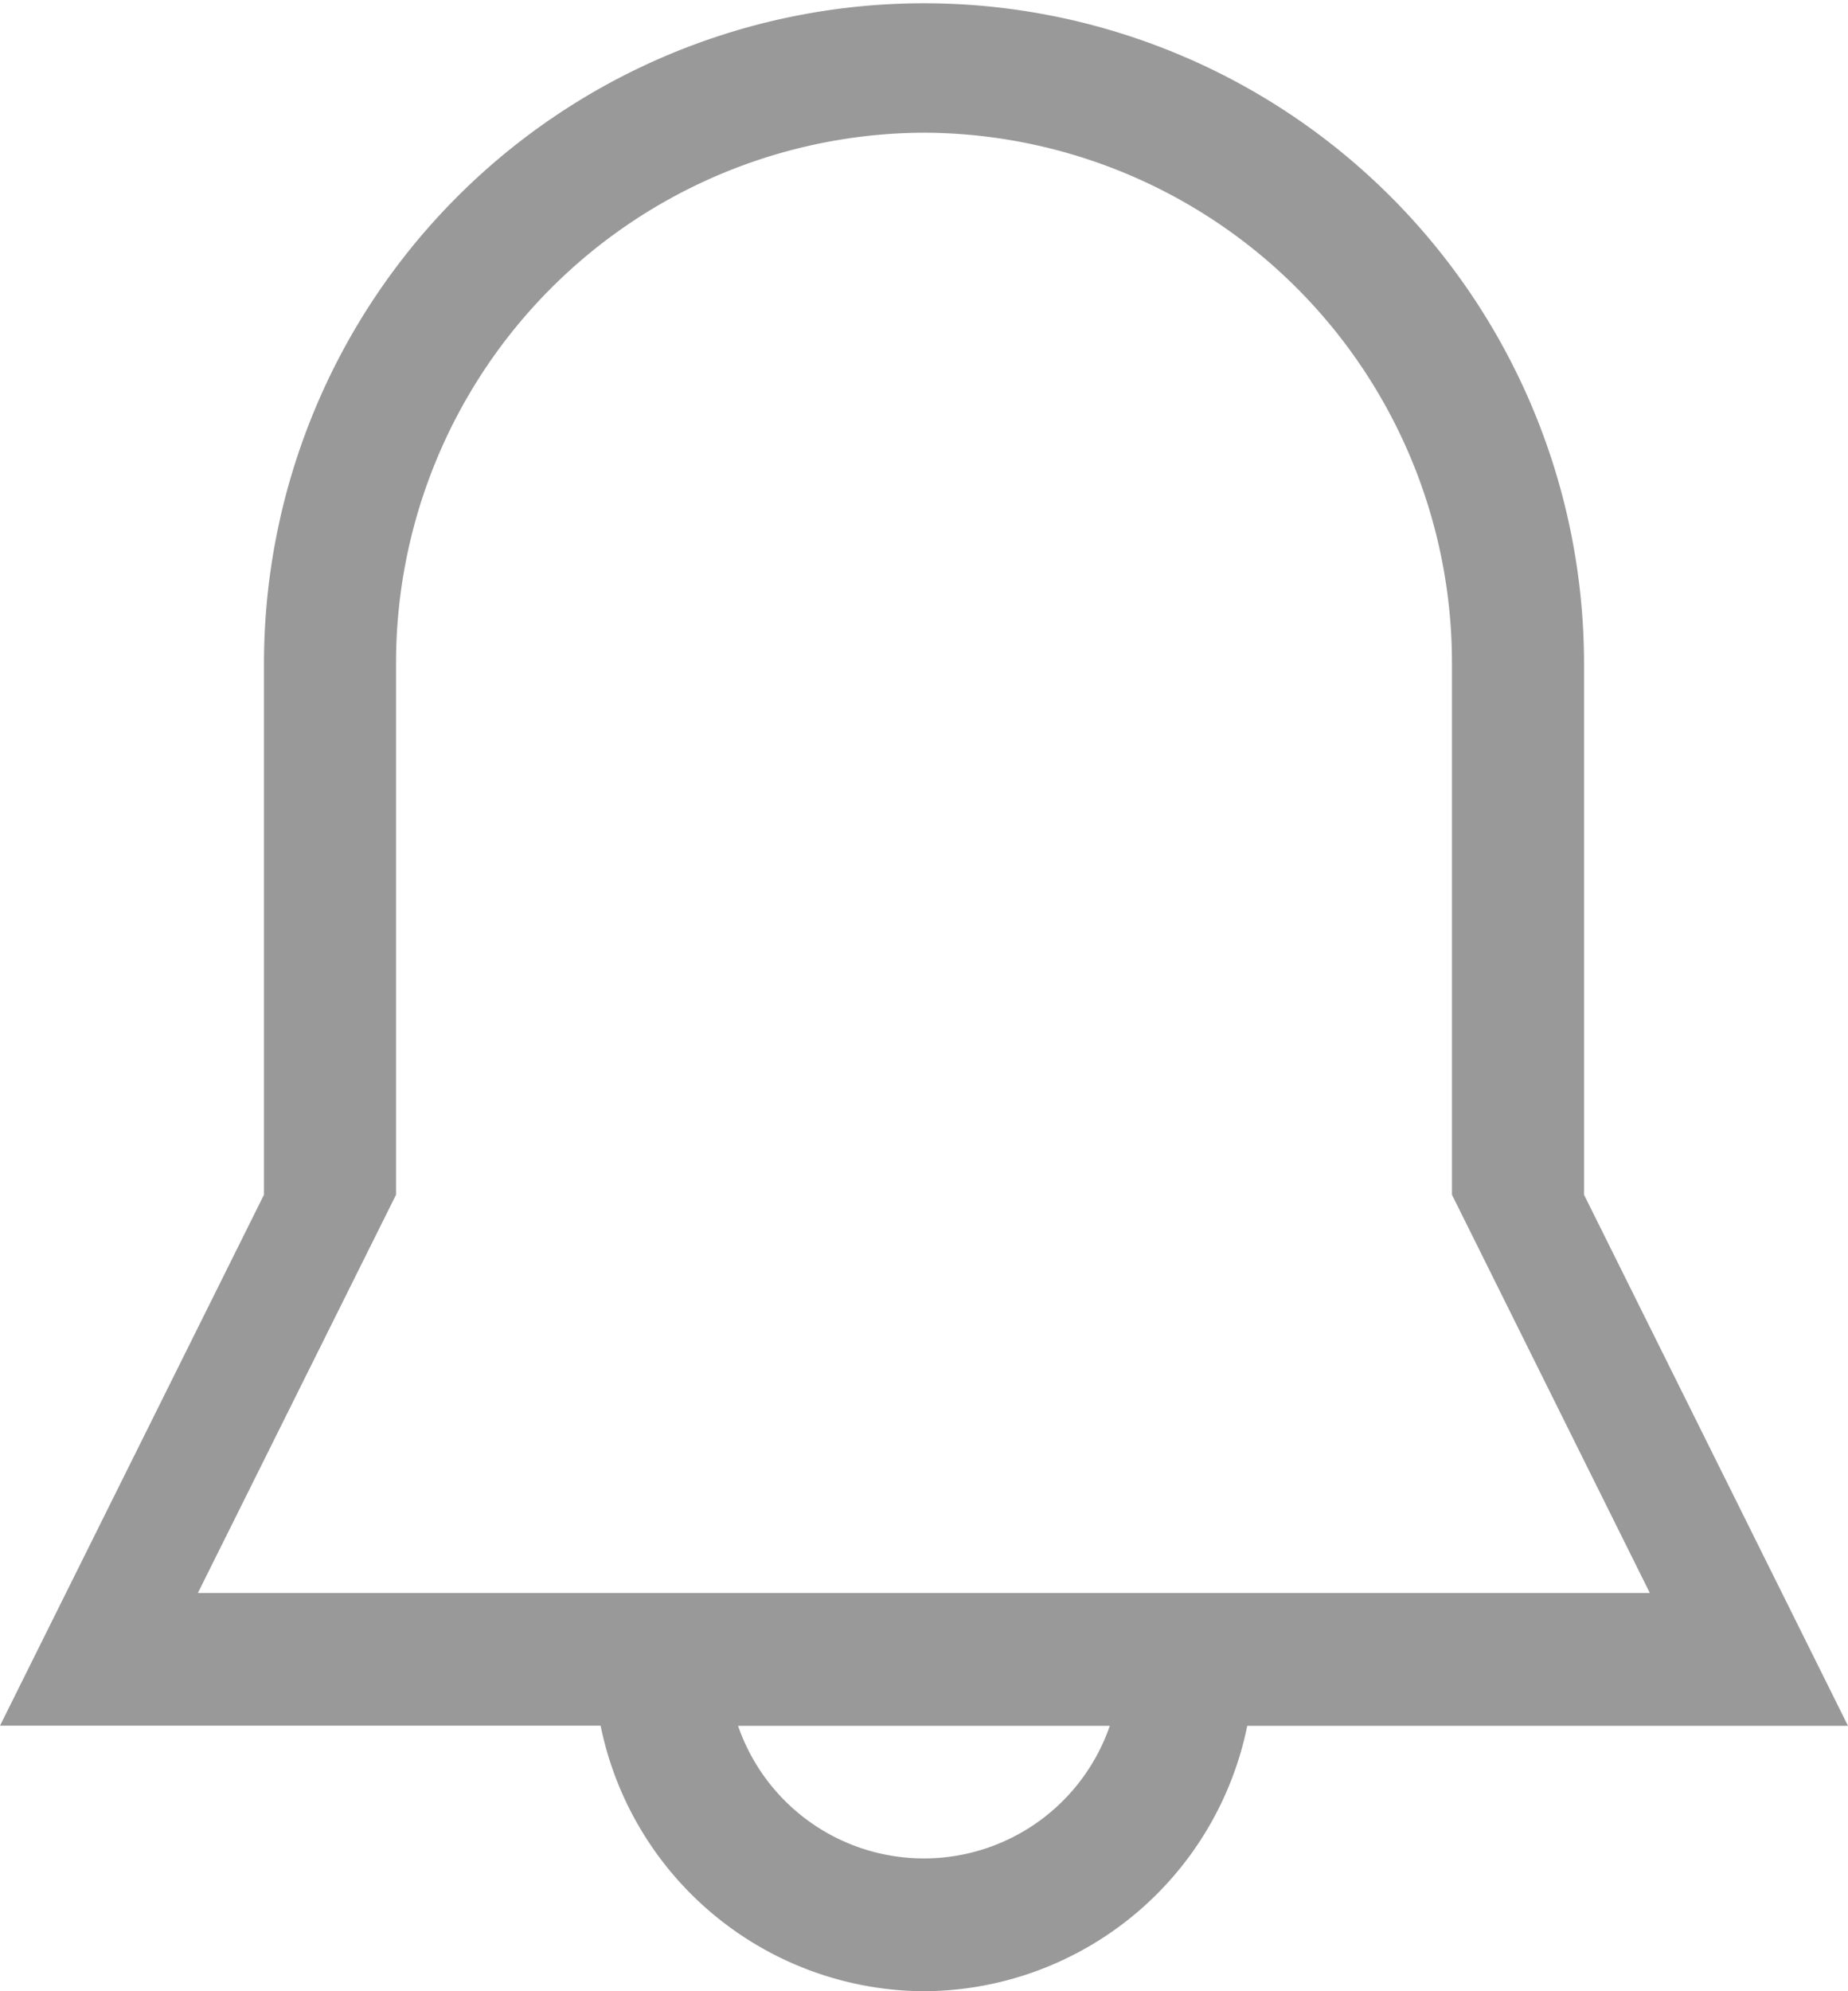 <svg xmlns="http://www.w3.org/2000/svg" width="13" height="14" viewBox="0 0 13 14">
  <path id="Combined_shape_366" data-name="Combined shape 366" d="M6.5,14a2.333,2.333,0,0,1-2.275-1.867H0L1.857,8.4V4.666a4.643,4.643,0,1,1,9.286,0V8.4L13,12.134H8.774A2.331,2.331,0,0,1,6.5,14ZM5.192,12.134a1.383,1.383,0,0,0,2.615,0ZM6.5.933A3.728,3.728,0,0,0,2.786,4.666V8.4L1.392,11.2H11.606L10.214,8.4V4.666A3.728,3.728,0,0,0,6.5.933Z" opacity="0.4"/>
</svg>
